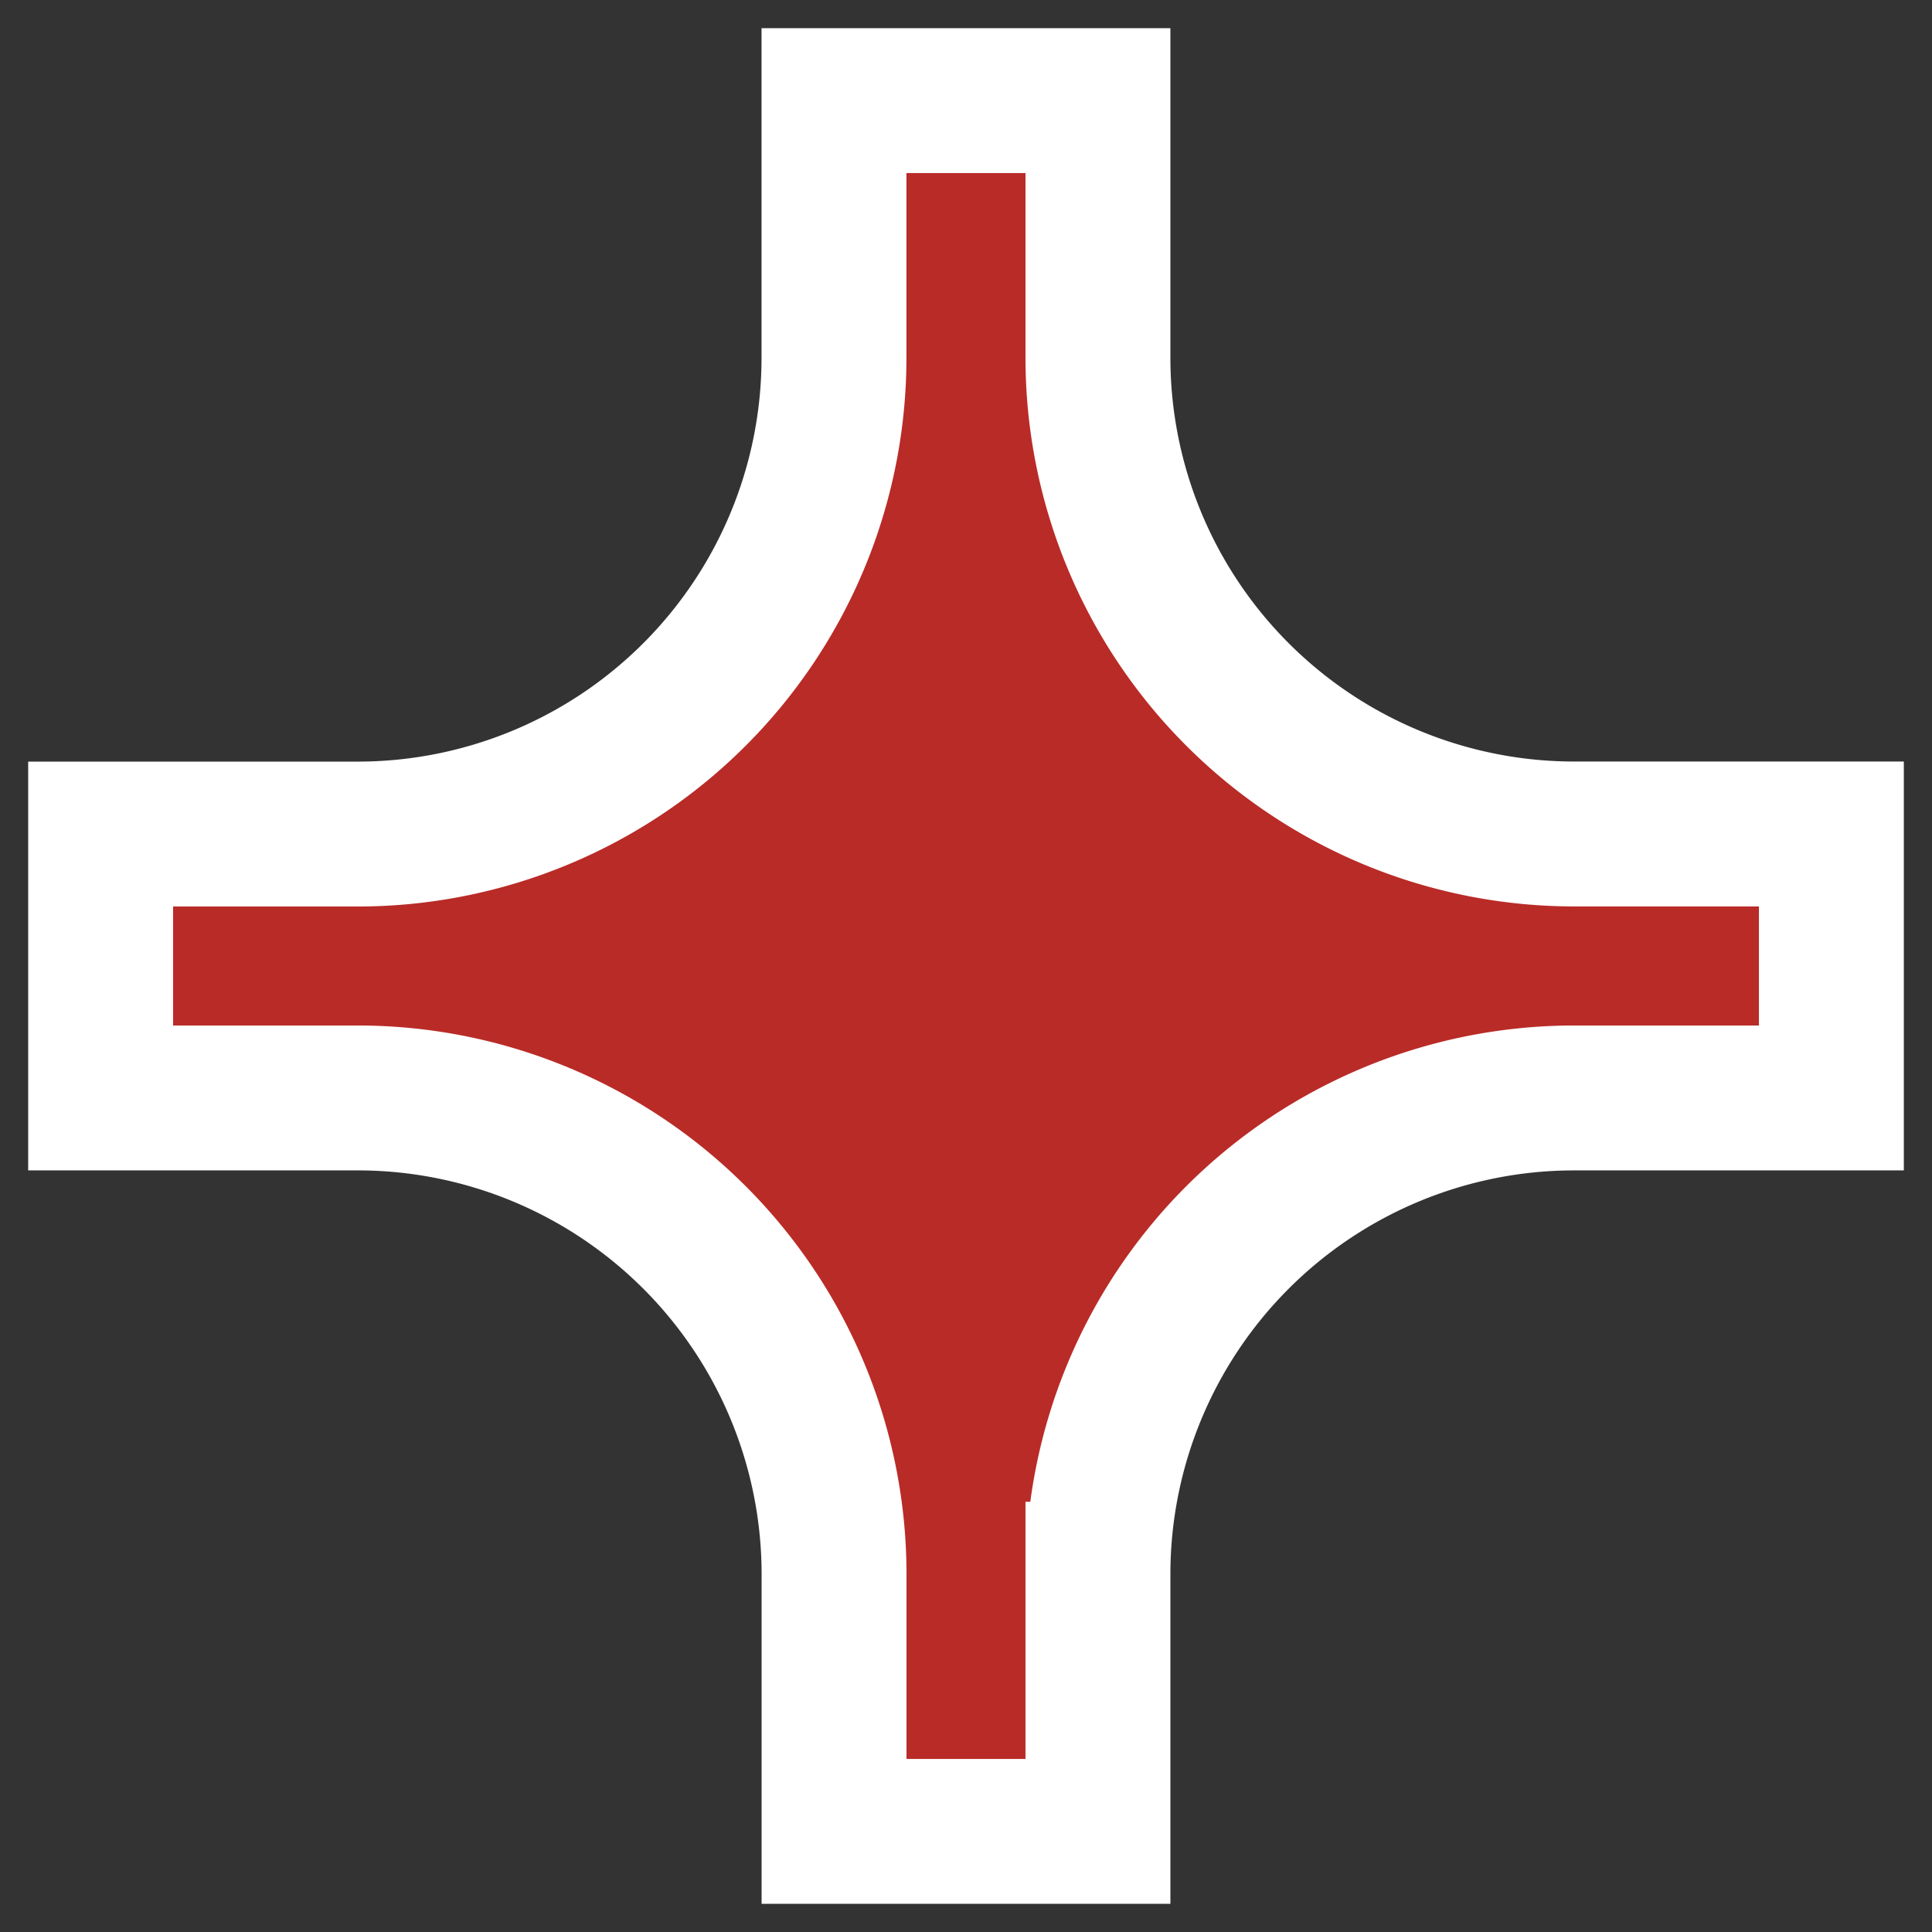 <svg xmlns:xlink="http://www.w3.org/1999/xlink" width="24" height="24" viewBox="0 0 24 24" fill="none" xmlns="http://www.w3.org/2000/svg"><rect x="0" y="0" width="24" height="24" fill="#333333" stroke="none"/><path class="icon_svg-fill_as_stroke icon_svg-stroke" d="M1.25 12.889v.75h3.194a5.918 5.918 0 0 1 5.917 5.917v3.194h3.278v-3.194a5.918 5.918 0 0 1 5.917-5.917h3.194V10.36h-3.194a5.918 5.918 0 0 1-5.917-5.917V1.25H10.36v3.194a5.918 5.918 0 0 1-5.917 5.917H1.25v2.528Z" fill="#B92B27" stroke="#FFFFFF" stroke-width="1.8px"></path></svg>